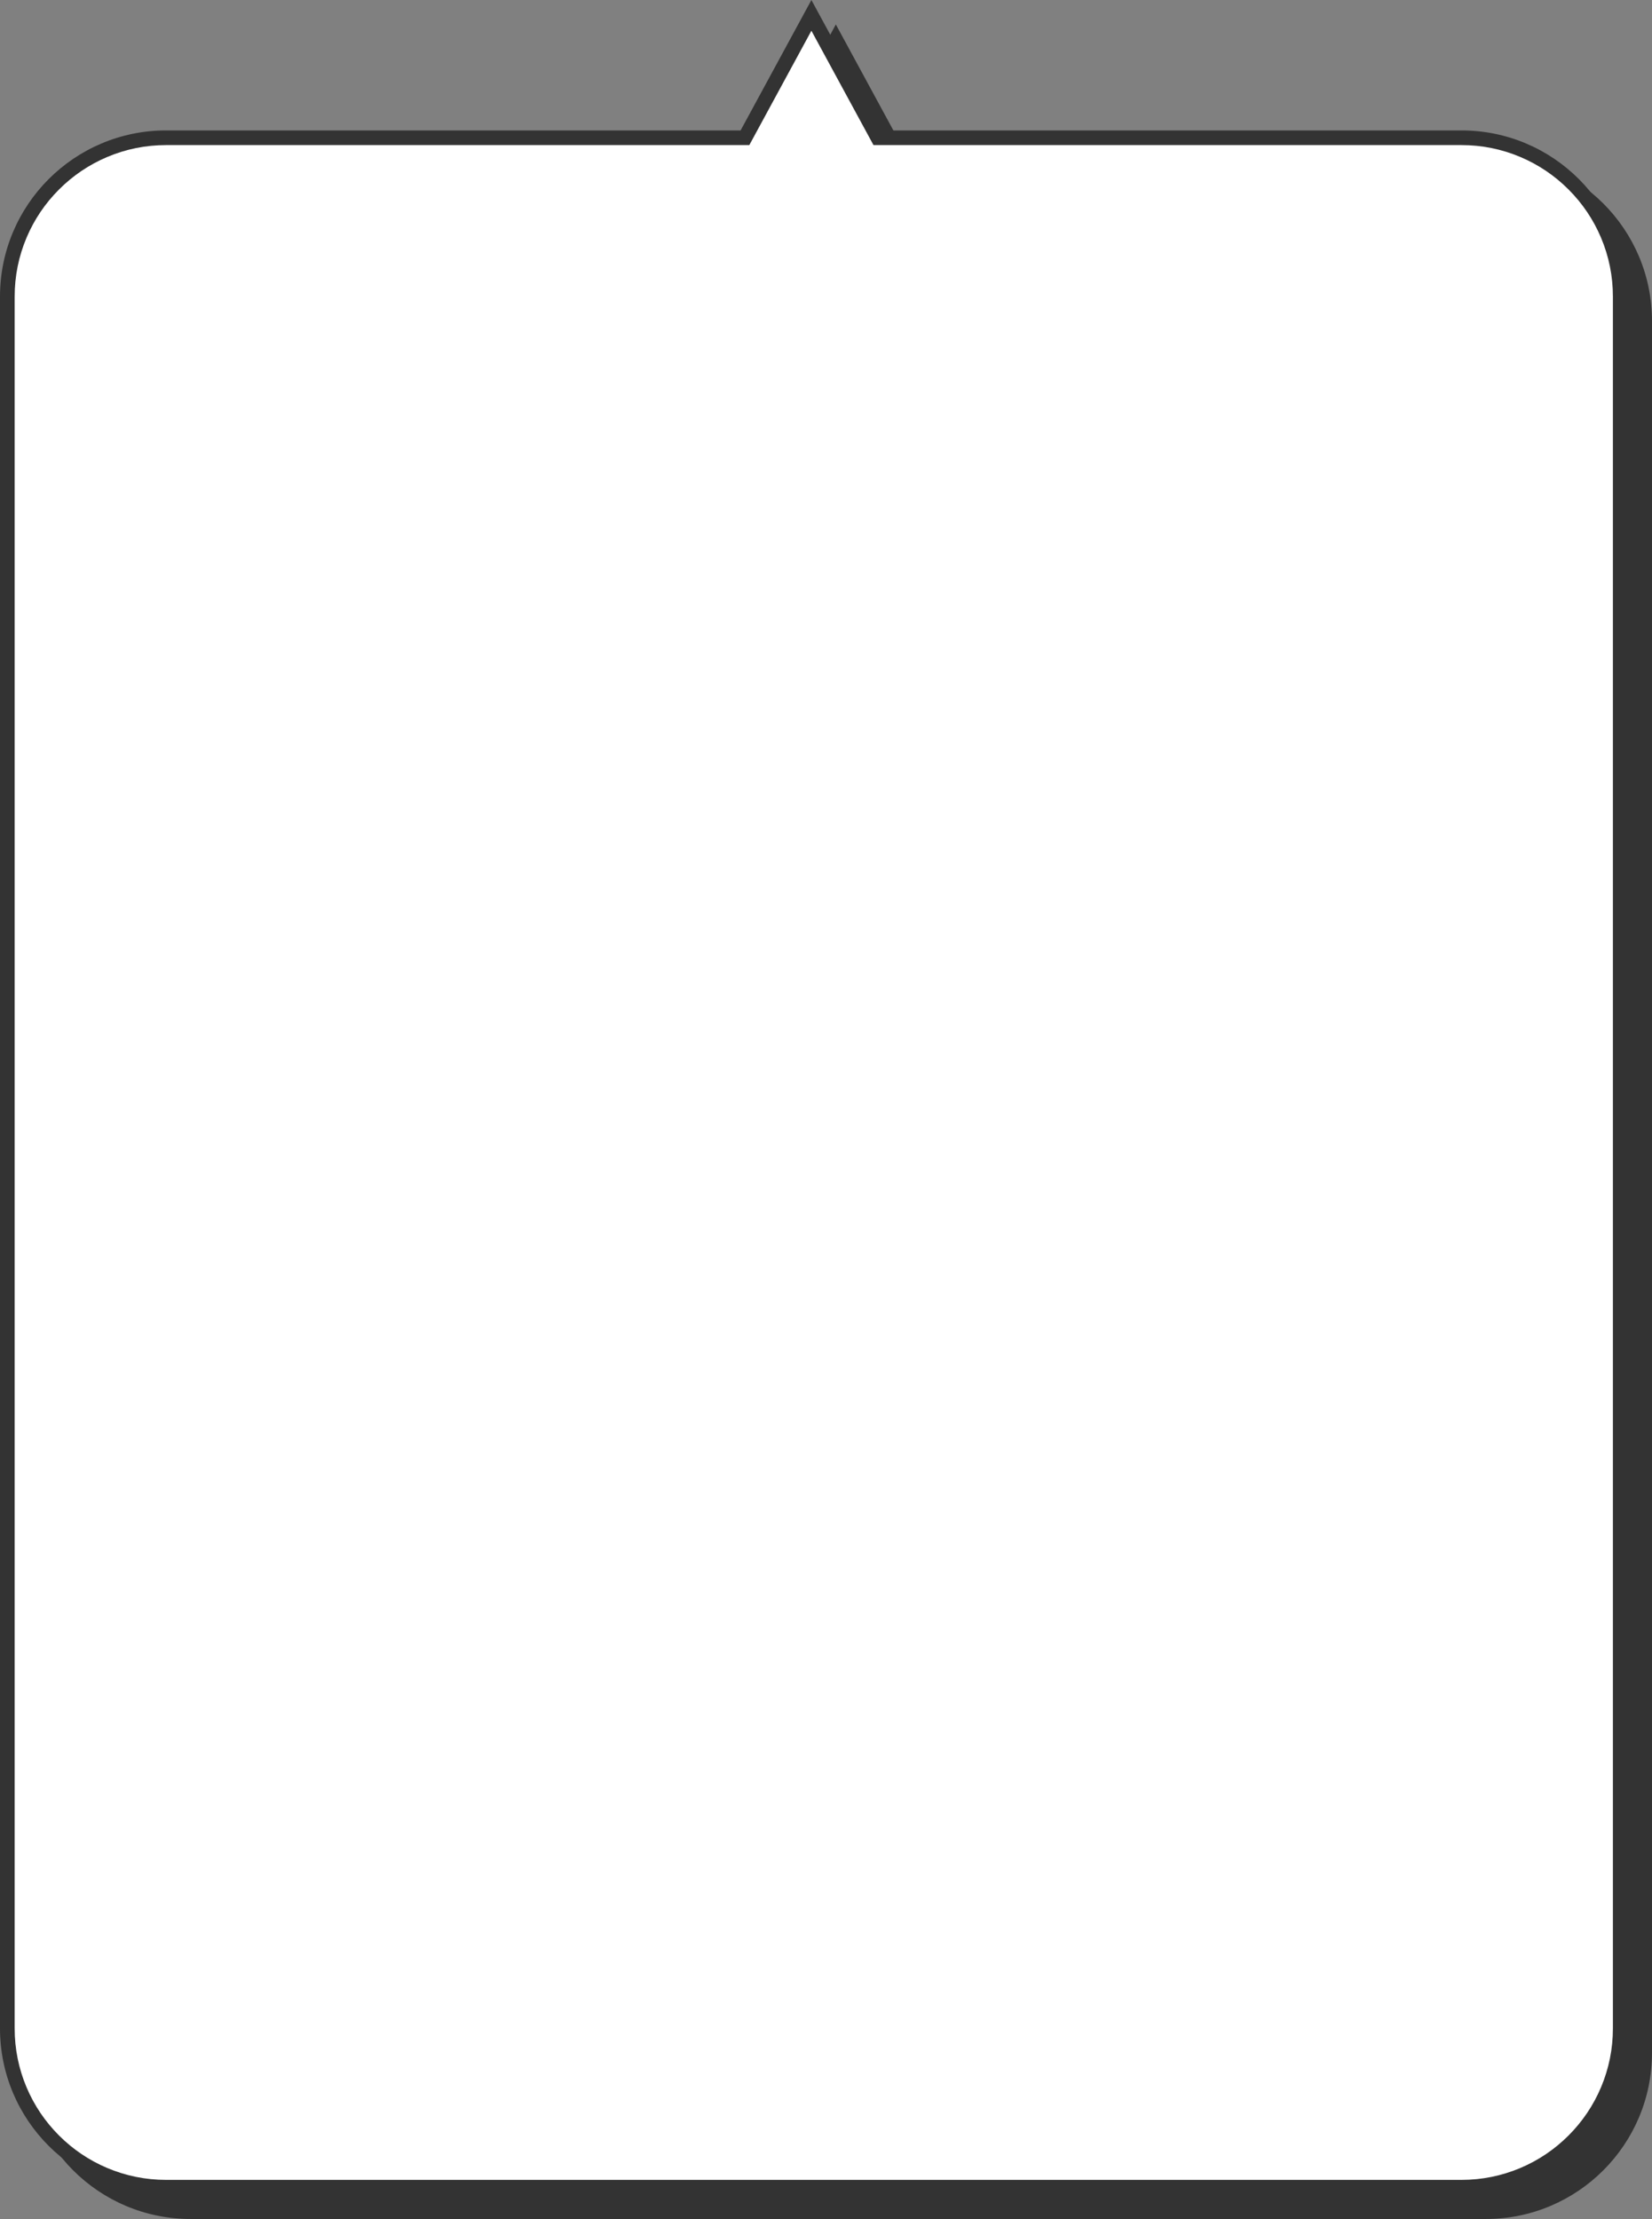 <svg xmlns="http://www.w3.org/2000/svg" width="338" height="453.999" viewBox="0 0 338 453.999"><rect x="0" y="0" width="338" height="453.999" fill="#808080" stroke="none"/><defs><style>.a,.d{fill:#333;}.b{fill:#fff;}.c,.d{stroke:none;}</style></defs><g transform="translate(-21 -3944)"><g transform="translate(5 -45.001)"><g class="a" transform="translate(21 3994)"><path class="c" d="M 299.001 447.5 L 34 447.5 C 29.612 447.5 25.356 446.641 21.35 444.947 C 17.48 443.31 14.004 440.966 11.019 437.981 C 8.034 434.996 5.69 431.52 4.053 427.65 C 2.359 423.644 1.5 419.388 1.5 415 L 1.5 60.685 C 1.5 56.297 2.359 52.041 4.053 48.035 C 5.69 44.165 8.034 40.689 11.019 37.704 C 14.004 34.719 17.48 32.375 21.35 30.738 C 25.356 29.044 29.612 28.185 34 28.185 L 151.527 28.185 L 152.42 28.185 L 152.845 27.401 L 166.013 3.145 L 179.181 27.401 L 179.607 28.185 L 180.5 28.185 L 299.001 28.185 C 303.389 28.185 307.645 29.044 311.651 30.738 C 315.52 32.375 318.996 34.719 321.981 37.704 C 324.966 40.689 327.31 44.165 328.947 48.035 C 330.641 52.041 331.5 56.297 331.5 60.685 L 331.5 415 C 331.5 419.388 330.641 423.644 328.947 427.65 C 327.31 431.52 324.966 434.996 321.981 437.981 C 318.996 440.966 315.52 443.31 311.651 444.947 C 307.645 446.641 303.389 447.5 299.001 447.5 Z"/><path class="d" d="M 299.001 446 C 303.187 446 307.246 445.181 311.066 443.565 C 314.757 442.004 318.073 439.769 320.921 436.921 C 323.768 434.073 326.004 430.757 327.565 427.066 C 329.181 423.246 330 419.186 330 415 L 330 60.685 C 330 56.499 329.181 52.439 327.565 48.62 C 326.004 44.928 323.768 41.613 320.921 38.765 C 318.073 35.917 314.757 33.681 311.066 32.12 C 307.246 30.504 303.187 29.685 299.001 29.685 L 180.5 29.685 L 178.715 29.685 L 177.863 28.116 L 166.013 6.289 L 154.164 28.116 L 153.312 29.685 L 151.527 29.685 L 34 29.685 C 29.814 29.685 25.754 30.504 21.935 32.12 C 18.243 33.681 14.928 35.917 12.08 38.765 C 9.232 41.613 6.996 44.928 5.435 48.62 C 3.819 52.439 3 56.499 3 60.685 L 3 415 C 3 419.186 3.819 423.246 5.435 427.066 C 6.996 430.757 9.232 434.073 12.08 436.921 C 14.928 439.769 18.243 442.004 21.934 443.565 C 25.754 445.181 29.814 446 34 446 L 299.001 446 M 299.001 449 L 34 449 C 15.223 449 0 433.778 0 415 L 0 60.685 C 0 41.908 15.223 26.685 34 26.685 L 151.527 26.685 L 166.013 0.001 L 180.5 26.685 L 299.001 26.685 C 317.778 26.685 333 41.908 333 60.685 L 333 415 C 333 433.778 317.778 449 299.001 449 Z"/></g></g><g transform="translate(0 -50.001)"><g class="b" transform="translate(21 3994)"><path class="c" d="M 299.001 447.5 L 34 447.5 C 29.612 447.5 25.356 446.641 21.35 444.947 C 17.48 443.31 14.004 440.966 11.019 437.981 C 8.034 434.996 5.69 431.52 4.053 427.65 C 2.359 423.644 1.5 419.388 1.5 415 L 1.5 60.685 C 1.5 56.297 2.359 52.041 4.053 48.035 C 5.69 44.165 8.034 40.689 11.019 37.704 C 14.004 34.719 17.48 32.375 21.35 30.738 C 25.356 29.044 29.612 28.185 34 28.185 L 151.527 28.185 L 152.42 28.185 L 152.845 27.401 L 166.013 3.145 L 179.181 27.401 L 179.607 28.185 L 180.5 28.185 L 299.001 28.185 C 303.389 28.185 307.645 29.044 311.651 30.738 C 315.52 32.375 318.996 34.719 321.981 37.704 C 324.966 40.689 327.31 44.165 328.947 48.035 C 330.641 52.041 331.5 56.297 331.5 60.685 L 331.5 415 C 331.5 419.388 330.641 423.644 328.947 427.65 C 327.31 431.52 324.966 434.996 321.981 437.981 C 318.996 440.966 315.52 443.31 311.651 444.947 C 307.645 446.641 303.389 447.5 299.001 447.5 Z"/><path class="d" d="M 299.001 446 C 303.187 446 307.246 445.181 311.066 443.565 C 314.757 442.004 318.073 439.769 320.921 436.921 C 323.768 434.073 326.004 430.757 327.565 427.066 C 329.181 423.246 330 419.186 330 415 L 330 60.685 C 330 56.499 329.181 52.439 327.565 48.62 C 326.004 44.928 323.768 41.613 320.921 38.765 C 318.073 35.917 314.757 33.681 311.066 32.12 C 307.246 30.504 303.187 29.685 299.001 29.685 L 180.5 29.685 L 178.715 29.685 L 177.863 28.116 L 166.013 6.289 L 154.164 28.116 L 153.312 29.685 L 151.527 29.685 L 34 29.685 C 29.814 29.685 25.754 30.504 21.935 32.12 C 18.243 33.681 14.928 35.917 12.08 38.765 C 9.232 41.613 6.996 44.928 5.435 48.62 C 3.819 52.439 3 56.499 3 60.685 L 3 415 C 3 419.186 3.819 423.246 5.435 427.066 C 6.996 430.757 9.232 434.073 12.08 436.921 C 14.928 439.769 18.243 442.004 21.934 443.565 C 25.754 445.181 29.814 446 34 446 L 299.001 446 M 299.001 449 L 34 449 C 15.223 449 0 433.778 0 415 L 0 60.685 C 0 41.908 15.223 26.685 34 26.685 L 151.527 26.685 L 166.013 0.001 L 180.5 26.685 L 299.001 26.685 C 317.778 26.685 333 41.908 333 60.685 L 333 415 C 333 433.778 317.778 449 299.001 449 Z"/></g></g></g></svg>